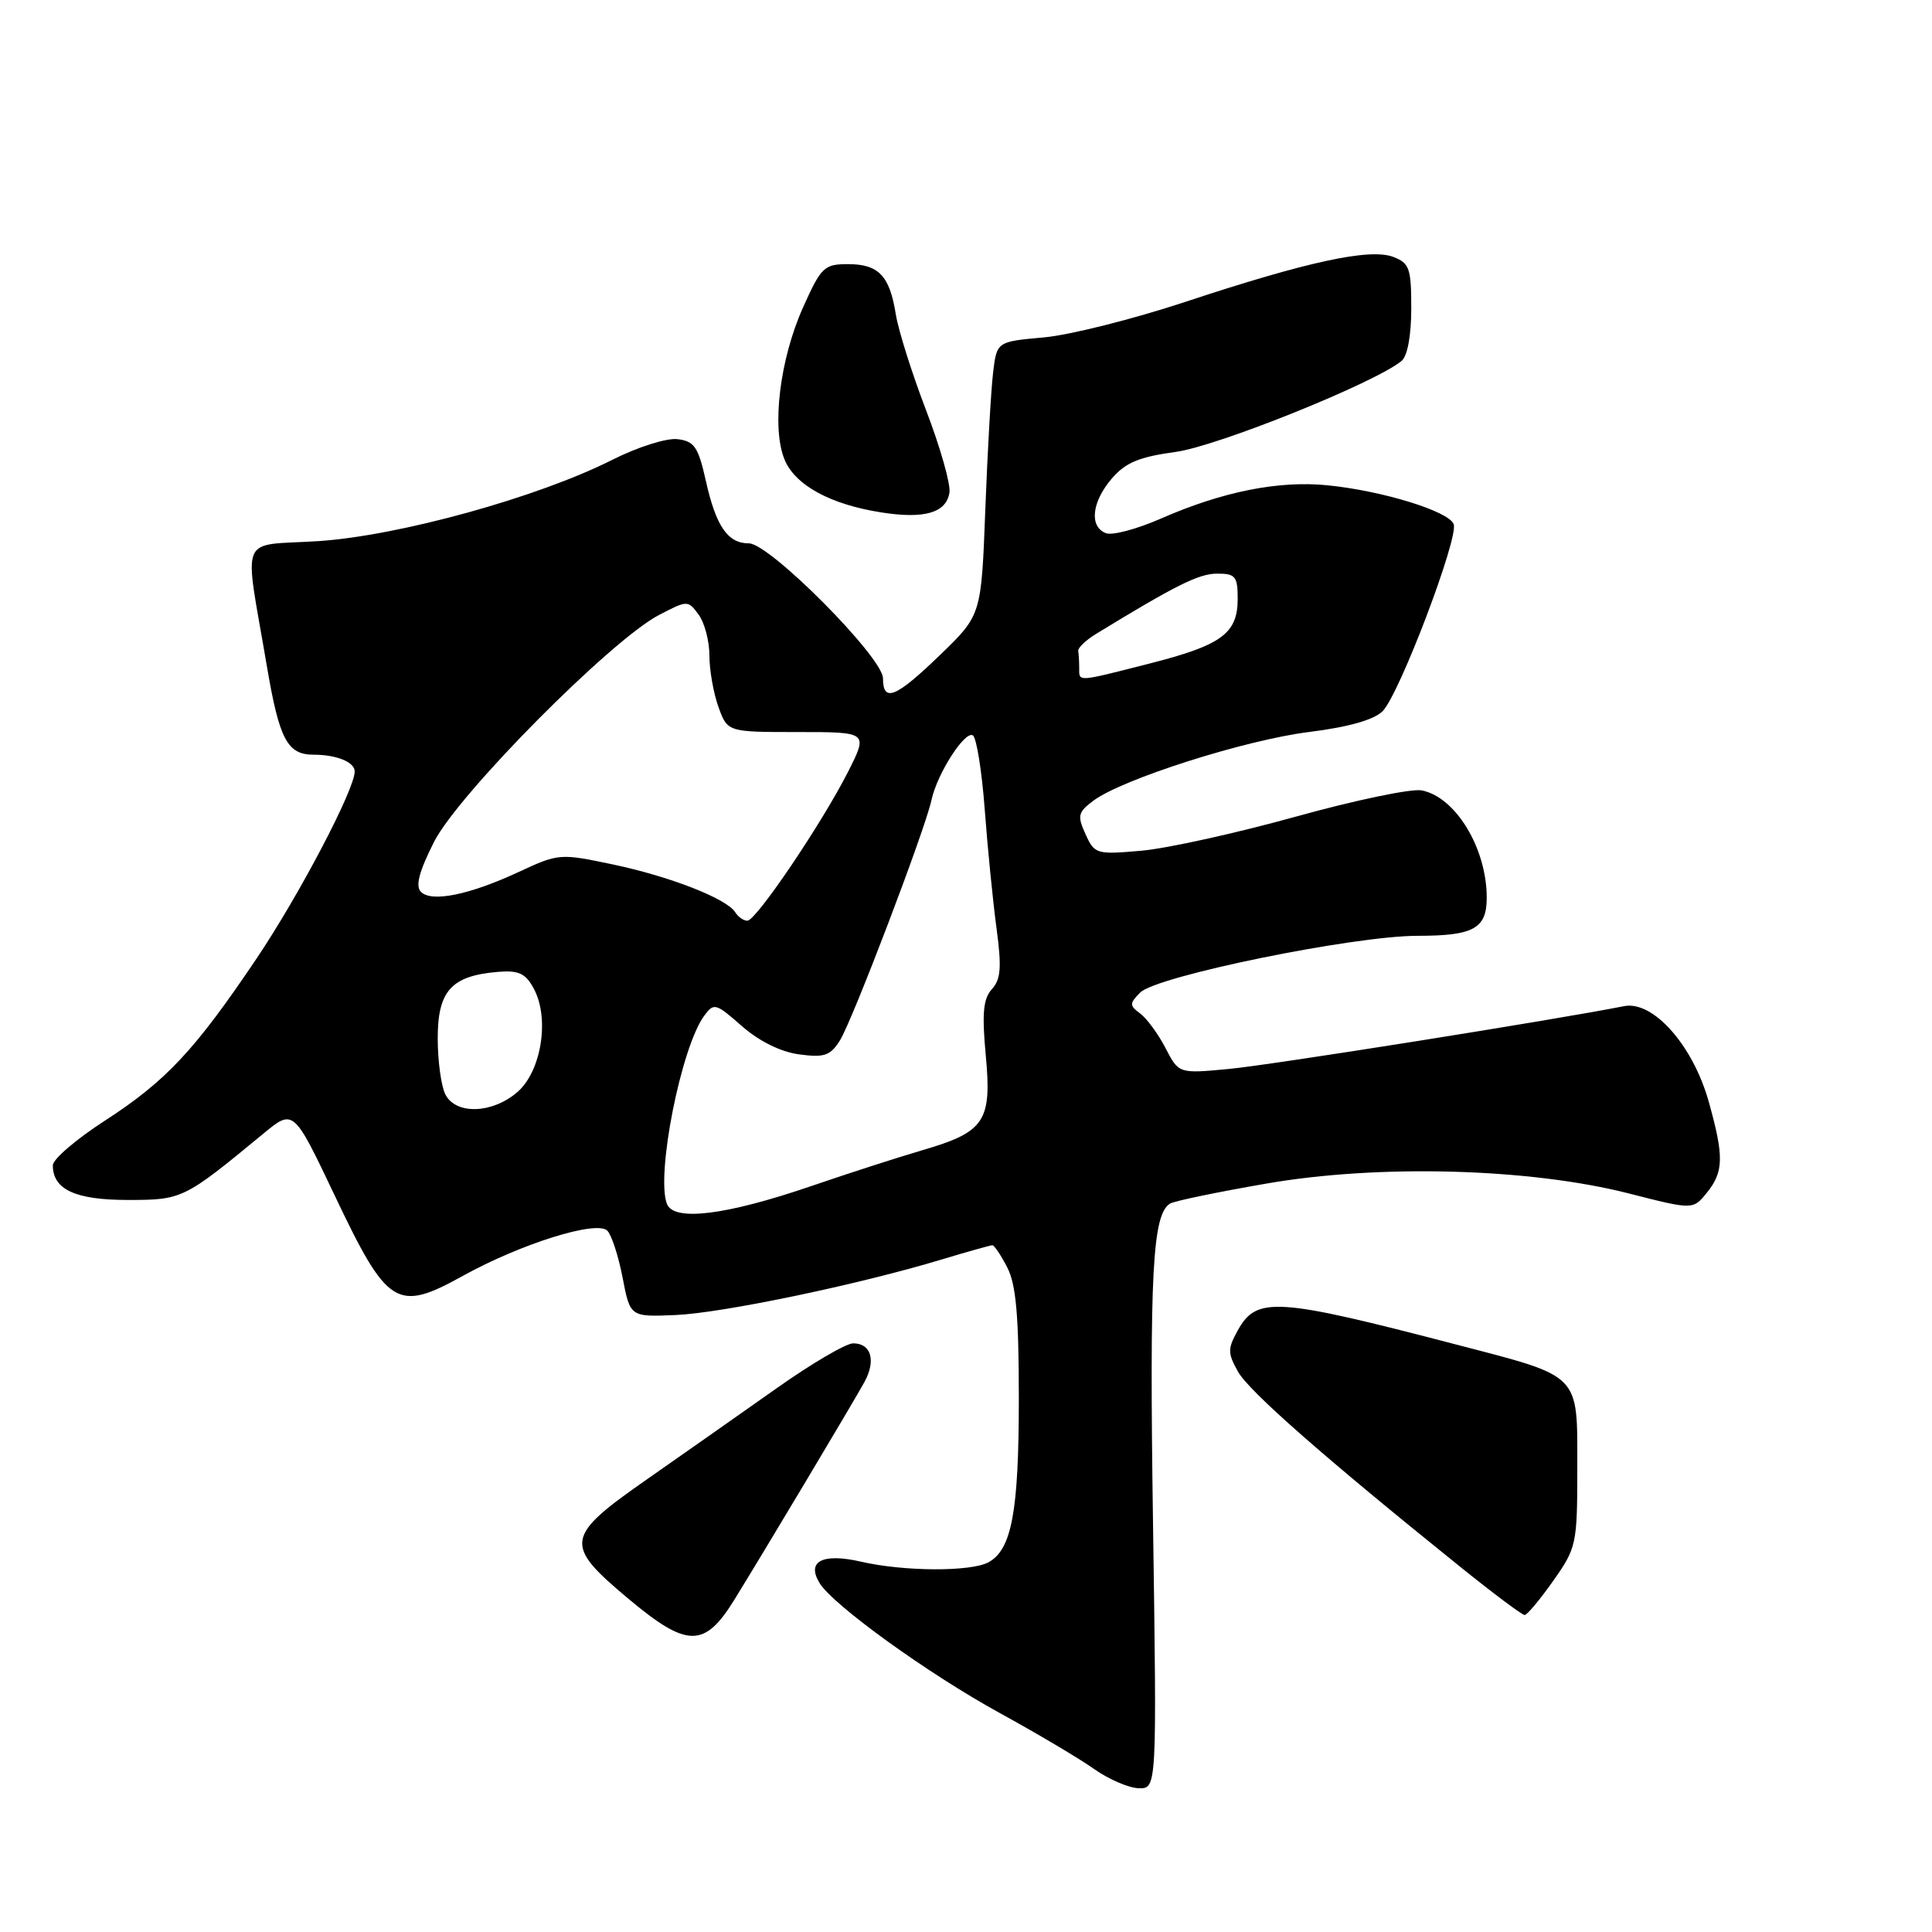 <?xml version="1.0" encoding="UTF-8" standalone="no"?>
<!DOCTYPE svg PUBLIC "-//W3C//DTD SVG 1.1//EN" "http://www.w3.org/Graphics/SVG/1.1/DTD/svg11.dtd" >
<svg xmlns="http://www.w3.org/2000/svg" xmlns:xlink="http://www.w3.org/1999/xlink" version="1.1" viewBox="0 0 256 256">
 <g >
 <path fill="currentColor"
d=" M 152.78 201.80 C 152.30 168.61 152.71 160.91 155.04 159.48 C 155.56 159.15 161.28 157.96 167.75 156.84 C 182.65 154.24 202.66 154.78 215.84 158.14 C 224.33 160.31 224.33 160.31 226.17 158.04 C 228.41 155.27 228.45 153.24 226.42 145.99 C 224.32 138.50 219.05 132.56 215.20 133.32 C 206.14 135.12 168.41 141.12 162.85 141.64 C 156.19 142.27 156.19 142.27 154.44 138.88 C 153.48 137.02 151.97 134.97 151.10 134.31 C 149.64 133.23 149.64 132.98 151.08 131.52 C 153.22 129.34 179.34 124.00 187.84 124.00 C 195.26 124.00 197.00 123.04 197.00 118.95 C 197.00 112.39 192.87 105.59 188.37 104.73 C 187.01 104.47 179.50 106.04 171.70 108.21 C 163.89 110.38 154.71 112.41 151.29 112.72 C 145.27 113.25 145.04 113.18 143.84 110.54 C 142.73 108.10 142.83 107.63 144.86 106.11 C 148.63 103.26 165.01 98.04 173.48 96.99 C 178.68 96.34 182.06 95.38 183.20 94.24 C 185.41 92.04 193.31 71.24 192.62 69.45 C 191.96 67.73 183.13 65.02 175.87 64.30 C 169.37 63.66 161.95 65.15 153.79 68.73 C 150.64 70.11 147.38 70.98 146.54 70.65 C 144.30 69.79 144.66 66.51 147.32 63.41 C 149.14 61.29 150.95 60.54 155.79 59.88 C 161.38 59.11 182.23 50.71 185.72 47.82 C 186.50 47.17 187.00 44.44 187.00 40.85 C 187.00 35.55 186.76 34.86 184.61 34.04 C 181.50 32.86 173.16 34.67 157.00 40.02 C 150.12 42.29 141.71 44.41 138.29 44.71 C 132.08 45.27 132.08 45.27 131.59 49.38 C 131.32 51.65 130.85 59.80 130.56 67.50 C 130.03 81.50 130.03 81.50 124.60 86.75 C 118.71 92.45 117.00 93.15 117.00 89.88 C 117.00 87.12 101.99 72.00 99.24 72.00 C 96.43 72.00 94.88 69.75 93.53 63.72 C 92.52 59.21 92.01 58.46 89.77 58.19 C 88.32 58.02 84.51 59.23 81.17 60.91 C 71.28 65.91 52.89 70.99 42.20 71.70 C 31.46 72.40 32.32 70.31 35.37 88.32 C 37.01 97.98 38.08 100.00 41.54 100.00 C 44.59 100.00 47.00 100.98 47.00 102.22 C 47.00 104.60 39.68 118.56 33.99 127.02 C 25.80 139.19 21.99 143.26 13.83 148.54 C 10.07 150.97 7.00 153.61 7.00 154.41 C 7.00 157.62 9.99 159.00 16.92 159.00 C 24.16 159.00 24.37 158.90 34.90 150.21 C 38.89 146.92 38.89 146.92 44.37 158.45 C 51.35 173.14 52.58 173.91 61.33 169.06 C 69.05 164.79 79.06 161.66 80.47 163.07 C 81.04 163.64 81.95 166.44 82.50 169.30 C 83.50 174.50 83.50 174.50 89.50 174.25 C 95.68 173.99 113.71 170.23 124.77 166.89 C 128.22 165.85 131.25 165.00 131.50 165.00 C 131.74 165.00 132.64 166.33 133.47 167.95 C 134.63 170.19 135.00 174.35 135.00 185.30 C 135.00 200.29 134.06 205.36 130.96 207.02 C 128.60 208.28 119.74 208.24 114.09 206.93 C 108.98 205.76 106.82 206.88 108.61 209.78 C 110.41 212.71 123.05 221.82 132.50 227.00 C 137.45 229.71 143.07 233.05 145.00 234.42 C 146.93 235.78 149.58 236.92 150.89 236.95 C 153.29 237.00 153.29 237.00 152.78 201.80 Z  M 97.29 212.00 C 101.22 205.64 112.98 185.96 114.54 183.13 C 116.10 180.28 115.44 178.00 113.05 178.00 C 112.10 178.00 107.53 180.68 102.91 183.95 C 98.28 187.22 90.56 192.64 85.75 196.00 C 74.82 203.63 74.66 204.63 83.25 211.83 C 91.05 218.36 93.33 218.39 97.29 212.00 Z  M 205.81 209.47 C 208.90 205.08 209.00 204.63 209.00 194.49 C 209.00 181.89 209.59 182.49 193.00 178.17 C 169.14 171.94 166.53 171.77 164.03 176.25 C 162.66 178.72 162.66 179.28 164.04 181.75 C 165.49 184.34 175.38 193.04 193.46 207.59 C 197.84 211.12 201.69 214.00 202.02 214.00 C 202.35 214.00 204.05 211.96 205.81 209.47 Z  M 125.81 65.25 C 125.97 64.13 124.58 59.23 122.71 54.36 C 120.84 49.49 119.04 43.77 118.70 41.66 C 117.89 36.54 116.43 35.00 112.36 35.00 C 109.20 35.00 108.80 35.39 106.40 40.75 C 103.32 47.63 102.22 56.70 103.96 60.90 C 105.37 64.31 110.06 66.86 116.86 67.91 C 122.53 68.79 125.40 67.94 125.81 65.25 Z  M 88.37 159.52 C 86.90 155.69 90.24 138.79 93.30 134.61 C 94.59 132.84 94.83 132.91 98.31 135.97 C 100.61 137.98 103.44 139.38 105.89 139.71 C 109.22 140.16 110.02 139.89 111.29 137.87 C 112.95 135.23 122.59 109.92 123.43 106.00 C 124.17 102.53 127.85 96.79 128.91 97.44 C 129.39 97.74 130.10 102.15 130.48 107.24 C 130.86 112.33 131.56 119.41 132.04 122.97 C 132.74 128.18 132.62 129.76 131.43 131.07 C 130.28 132.35 130.10 134.25 130.62 139.86 C 131.44 148.59 130.49 150.00 122.21 152.41 C 119.07 153.33 112.45 155.46 107.50 157.16 C 96.19 161.03 89.28 161.89 88.37 159.52 Z  M 59.04 145.07 C 58.47 144.00 58.00 140.64 58.00 137.59 C 58.00 131.29 59.80 129.30 65.96 128.78 C 68.74 128.55 69.64 128.97 70.73 131.00 C 72.86 134.94 71.74 141.97 68.54 144.72 C 65.24 147.56 60.46 147.73 59.04 145.07 Z  M 97.43 120.89 C 96.31 119.08 88.80 116.14 81.19 114.54 C 74.22 113.07 74.00 113.09 68.80 115.51 C 62.23 118.57 57.20 119.60 55.78 118.18 C 55.02 117.42 55.52 115.51 57.51 111.56 C 60.72 105.22 80.96 84.81 87.32 81.49 C 91.10 79.52 91.16 79.52 92.57 81.44 C 93.36 82.51 94.00 84.95 94.00 86.87 C 94.00 88.79 94.54 91.85 95.20 93.68 C 96.40 97.00 96.40 97.00 105.72 97.00 C 115.03 97.00 115.03 97.00 112.38 102.25 C 108.90 109.11 100.19 122.00 99.03 122.00 C 98.53 122.00 97.81 121.50 97.43 120.89 Z  M 143.00 88.50 C 143.00 87.67 142.94 86.67 142.87 86.26 C 142.80 85.86 143.85 84.85 145.21 84.01 C 155.78 77.55 158.84 76.02 161.25 76.01 C 163.70 76.00 164.00 76.36 164.00 79.35 C 164.00 83.93 161.89 85.49 152.33 87.92 C 142.59 90.40 143.00 90.38 143.00 88.50 Z "/>
</g>
</svg>
